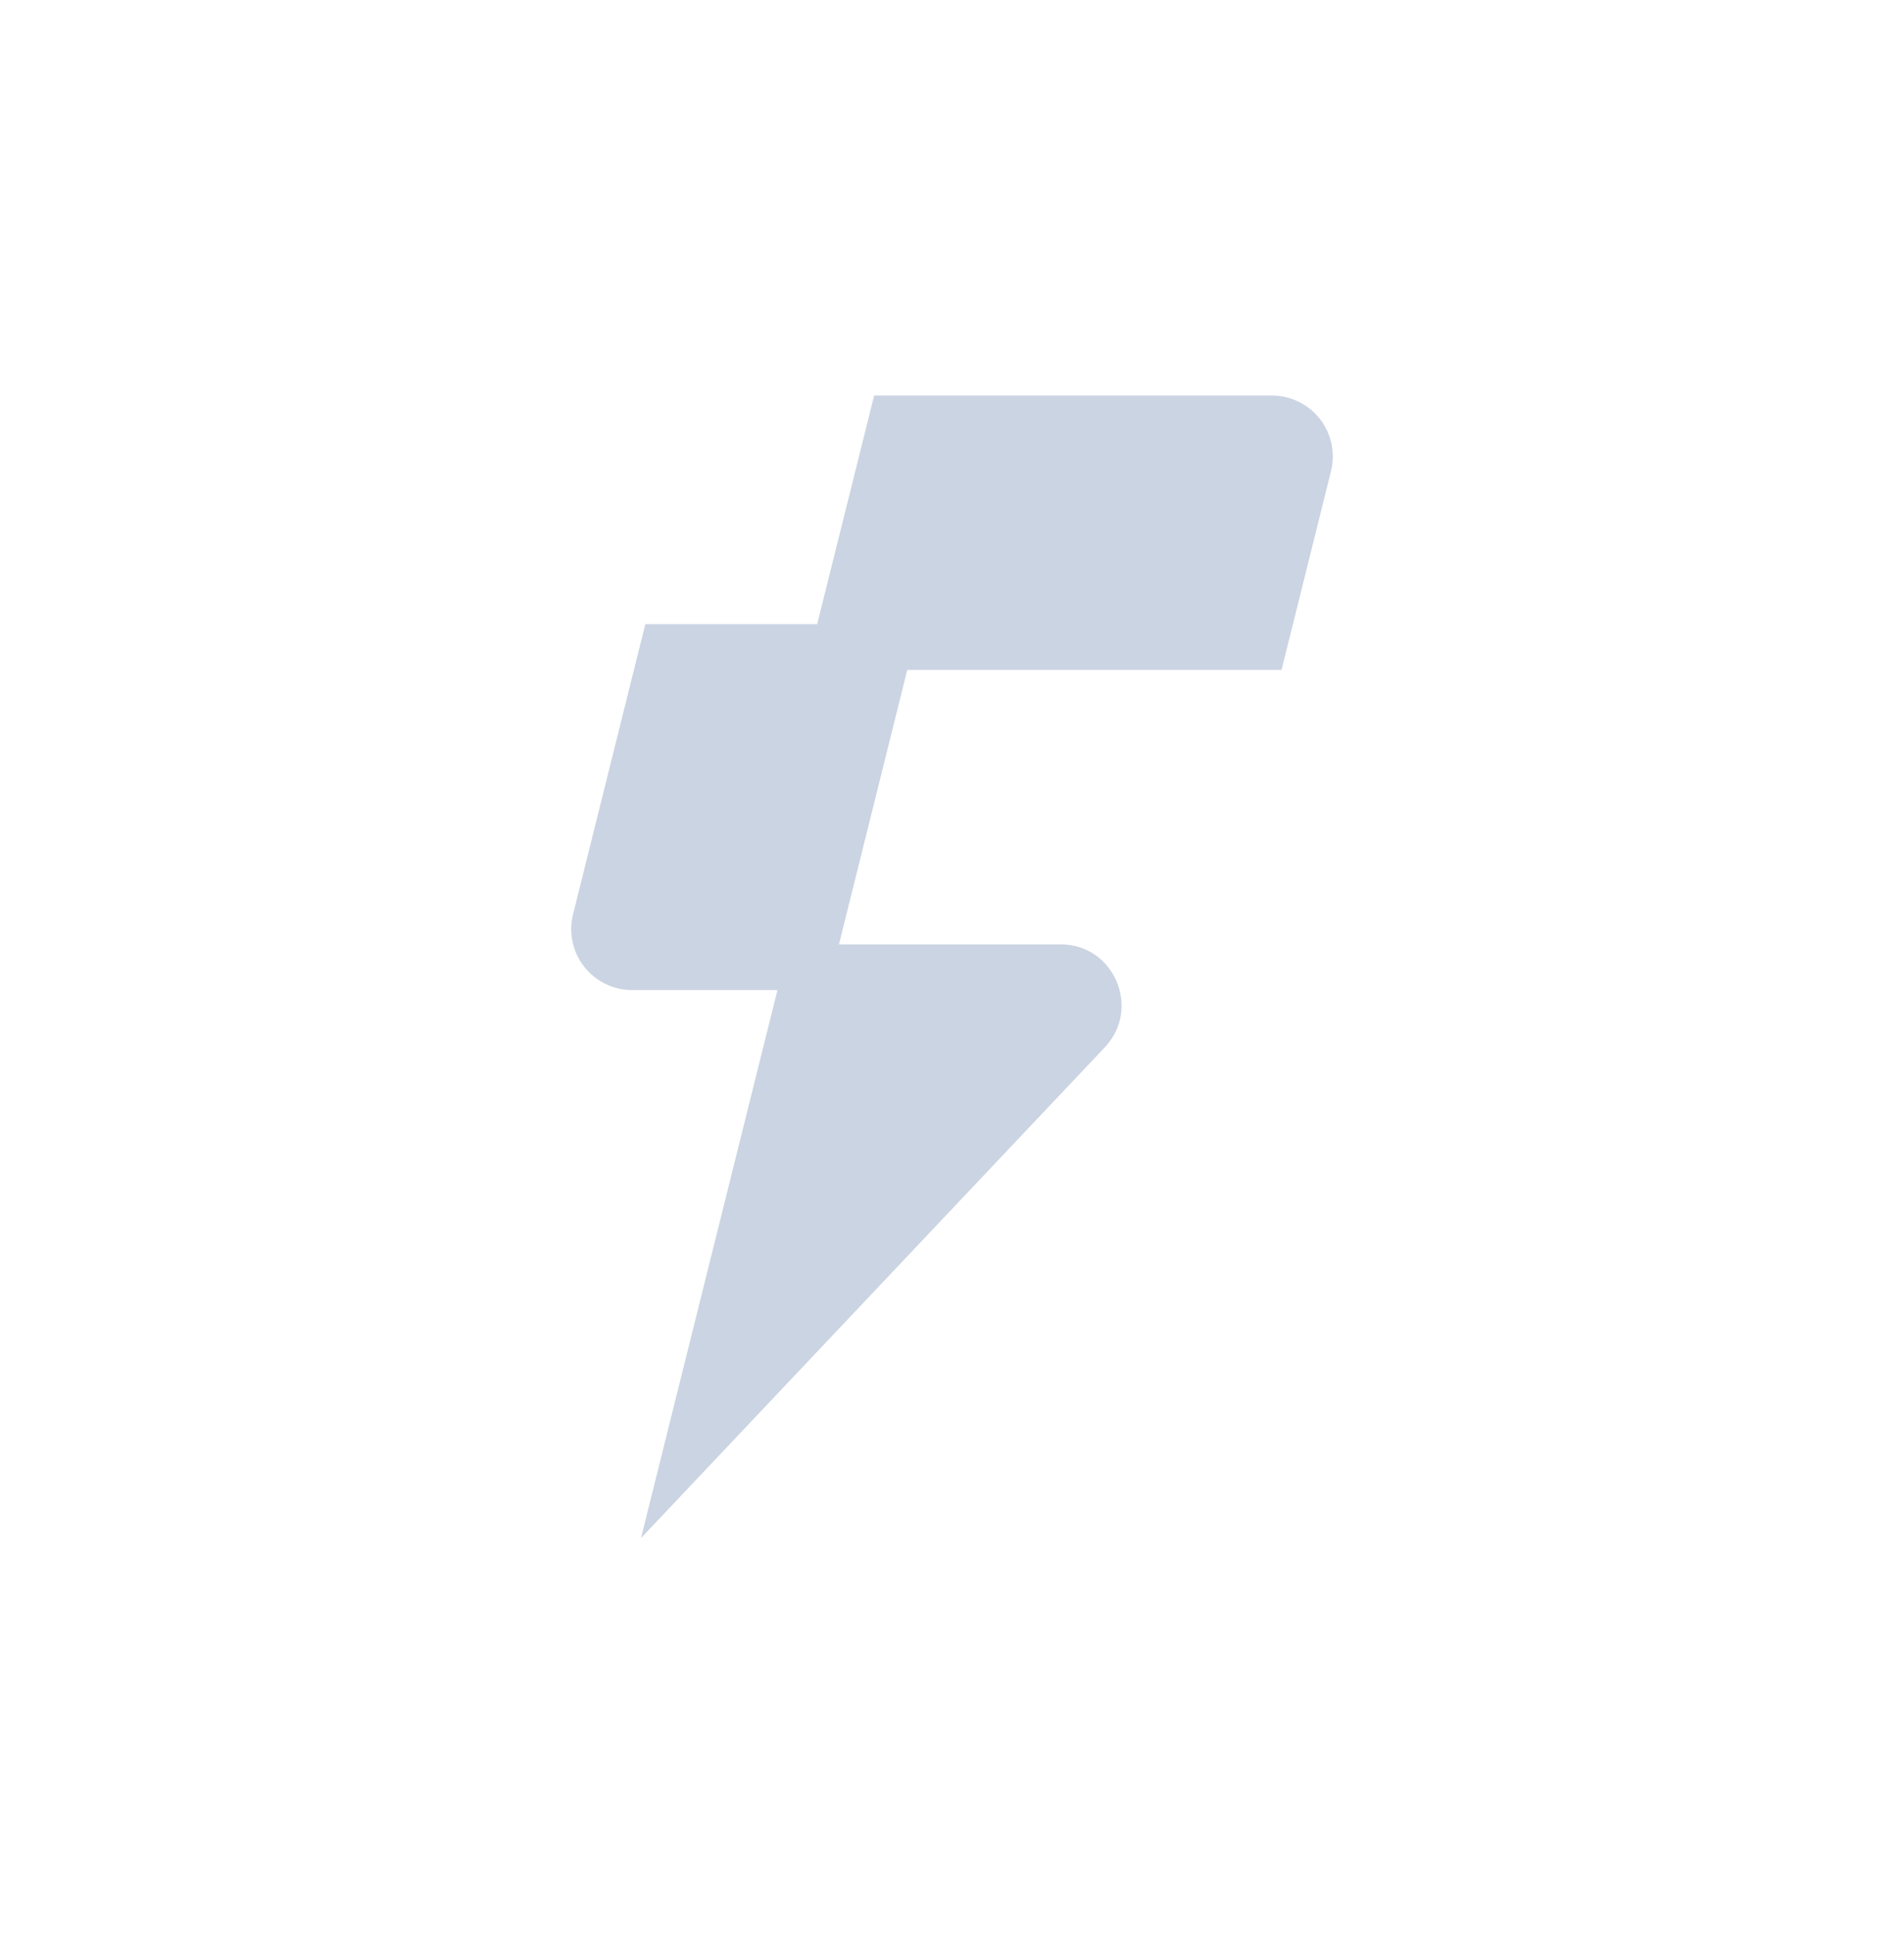 <svg width="64" height="65" viewBox="0 0 64 65" fill="none" xmlns="http://www.w3.org/2000/svg">
<path d="M42.76 13.293H29.384L27.467 20.979H21.691L19.262 30.73C19.187 31.031 19.181 31.346 19.245 31.65C19.309 31.954 19.442 32.24 19.633 32.485C19.824 32.73 20.068 32.929 20.347 33.066C20.626 33.203 20.933 33.275 21.243 33.275H26.133L21.546 51.693L37.136 35.199C38.37 33.893 37.448 31.739 35.656 31.739H28.2L30.496 22.515H43.077L44.738 15.84C44.813 15.539 44.82 15.224 44.756 14.92C44.692 14.616 44.559 14.33 44.369 14.084C44.178 13.839 43.934 13.64 43.655 13.503C43.376 13.366 43.069 13.294 42.758 13.293H42.76Z" fill="#CBD4E2"/>
</svg>
